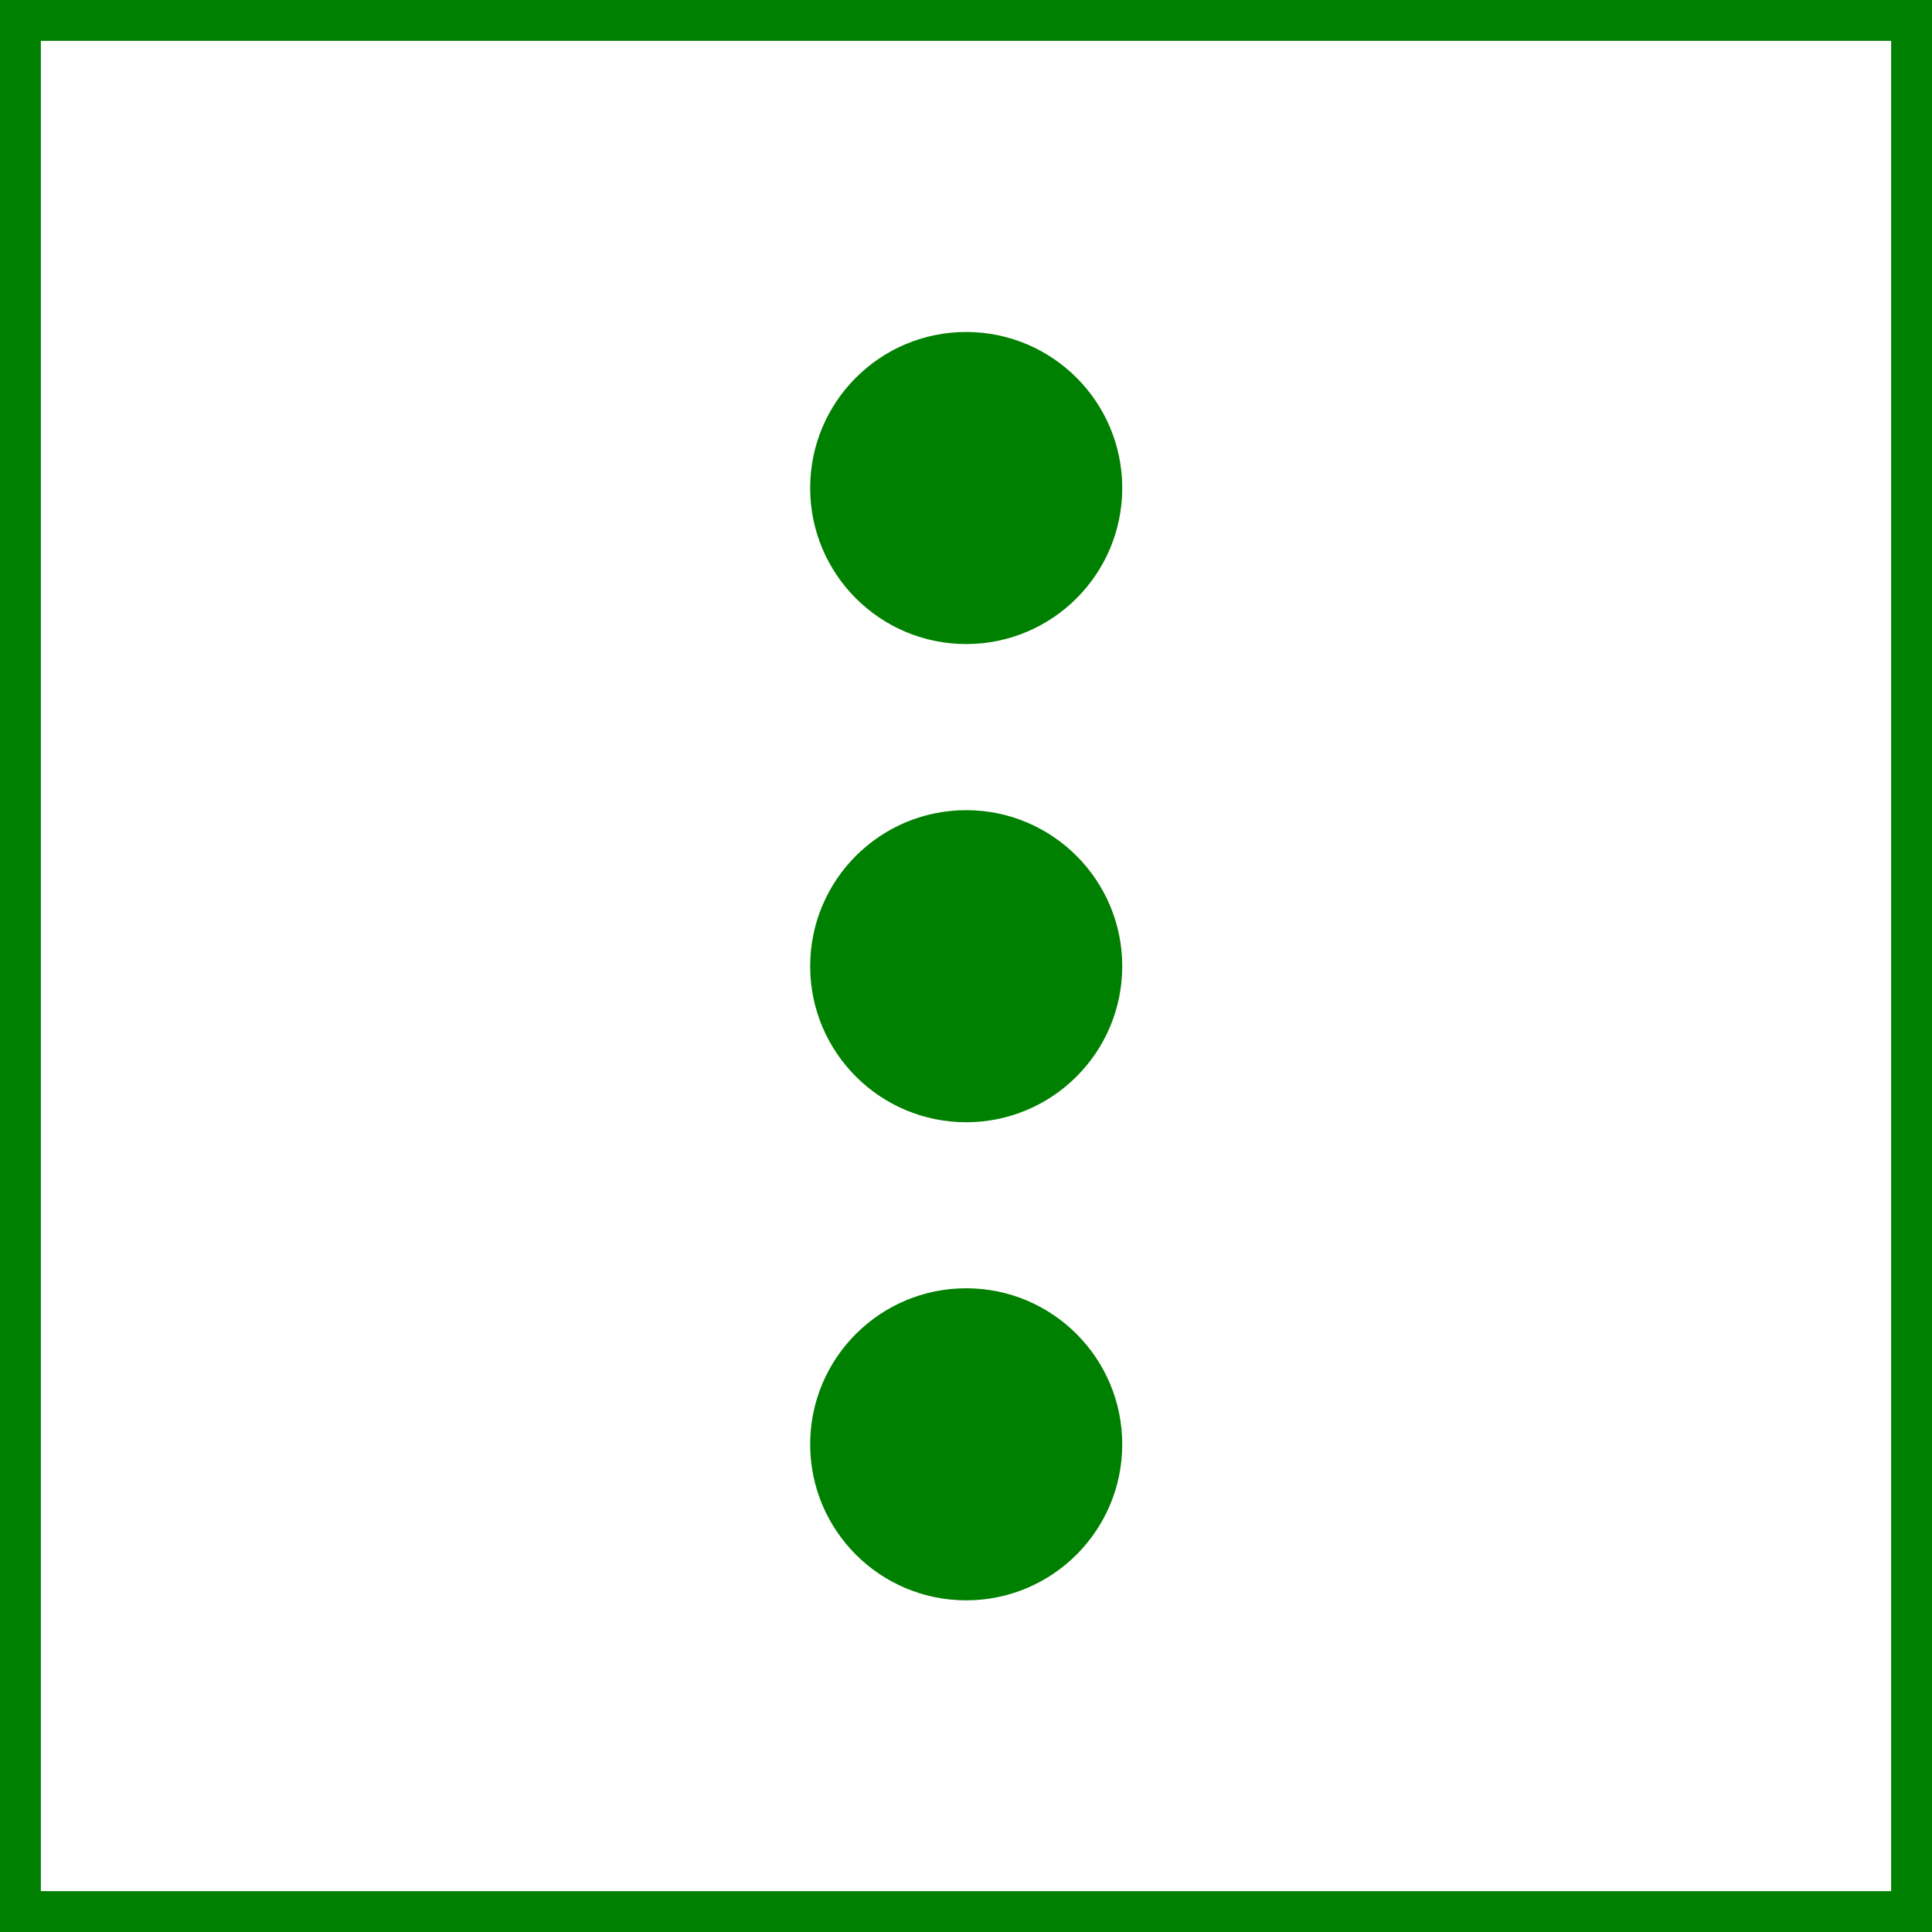 <svg width="64" height="64" version="1.1" viewBox="0 0 16.933 16.933" xmlns="http://www.w3.org/2000/svg">
 <g transform="matrix(.694 0 0 .694 2.591 2.591)" fill="#008000">
  <g transform="matrix(1.45,0,0,1.45,-3.807,-9.846)">
   <circle cx="8.466" cy="8.466" r="1.31" stroke="#008000" stroke-linecap="round" stroke-linejoin="round" stroke-width=".098"/>
  </g>
  <g transform="matrix(1.45,0,0,1.45,-3.807,-3.807)">
   <circle cx="8.466" cy="8.466" r="1.31" stroke="#008000" stroke-linecap="round" stroke-linejoin="round" stroke-width=".098"/>
  </g>
  <g transform="matrix(1.45,0,0,1.45,-3.807,2.231)">
   <circle cx="8.466" cy="8.466" r="1.31" stroke="#008000" stroke-linecap="round" stroke-linejoin="round" stroke-width=".098"/>
  </g>
 </g>
 <rect x=".179" y=".179" width="16.575" height="16.575" fill="none" stroke="#008000" stroke-linecap="square" stroke-width=".358"/>
</svg>
